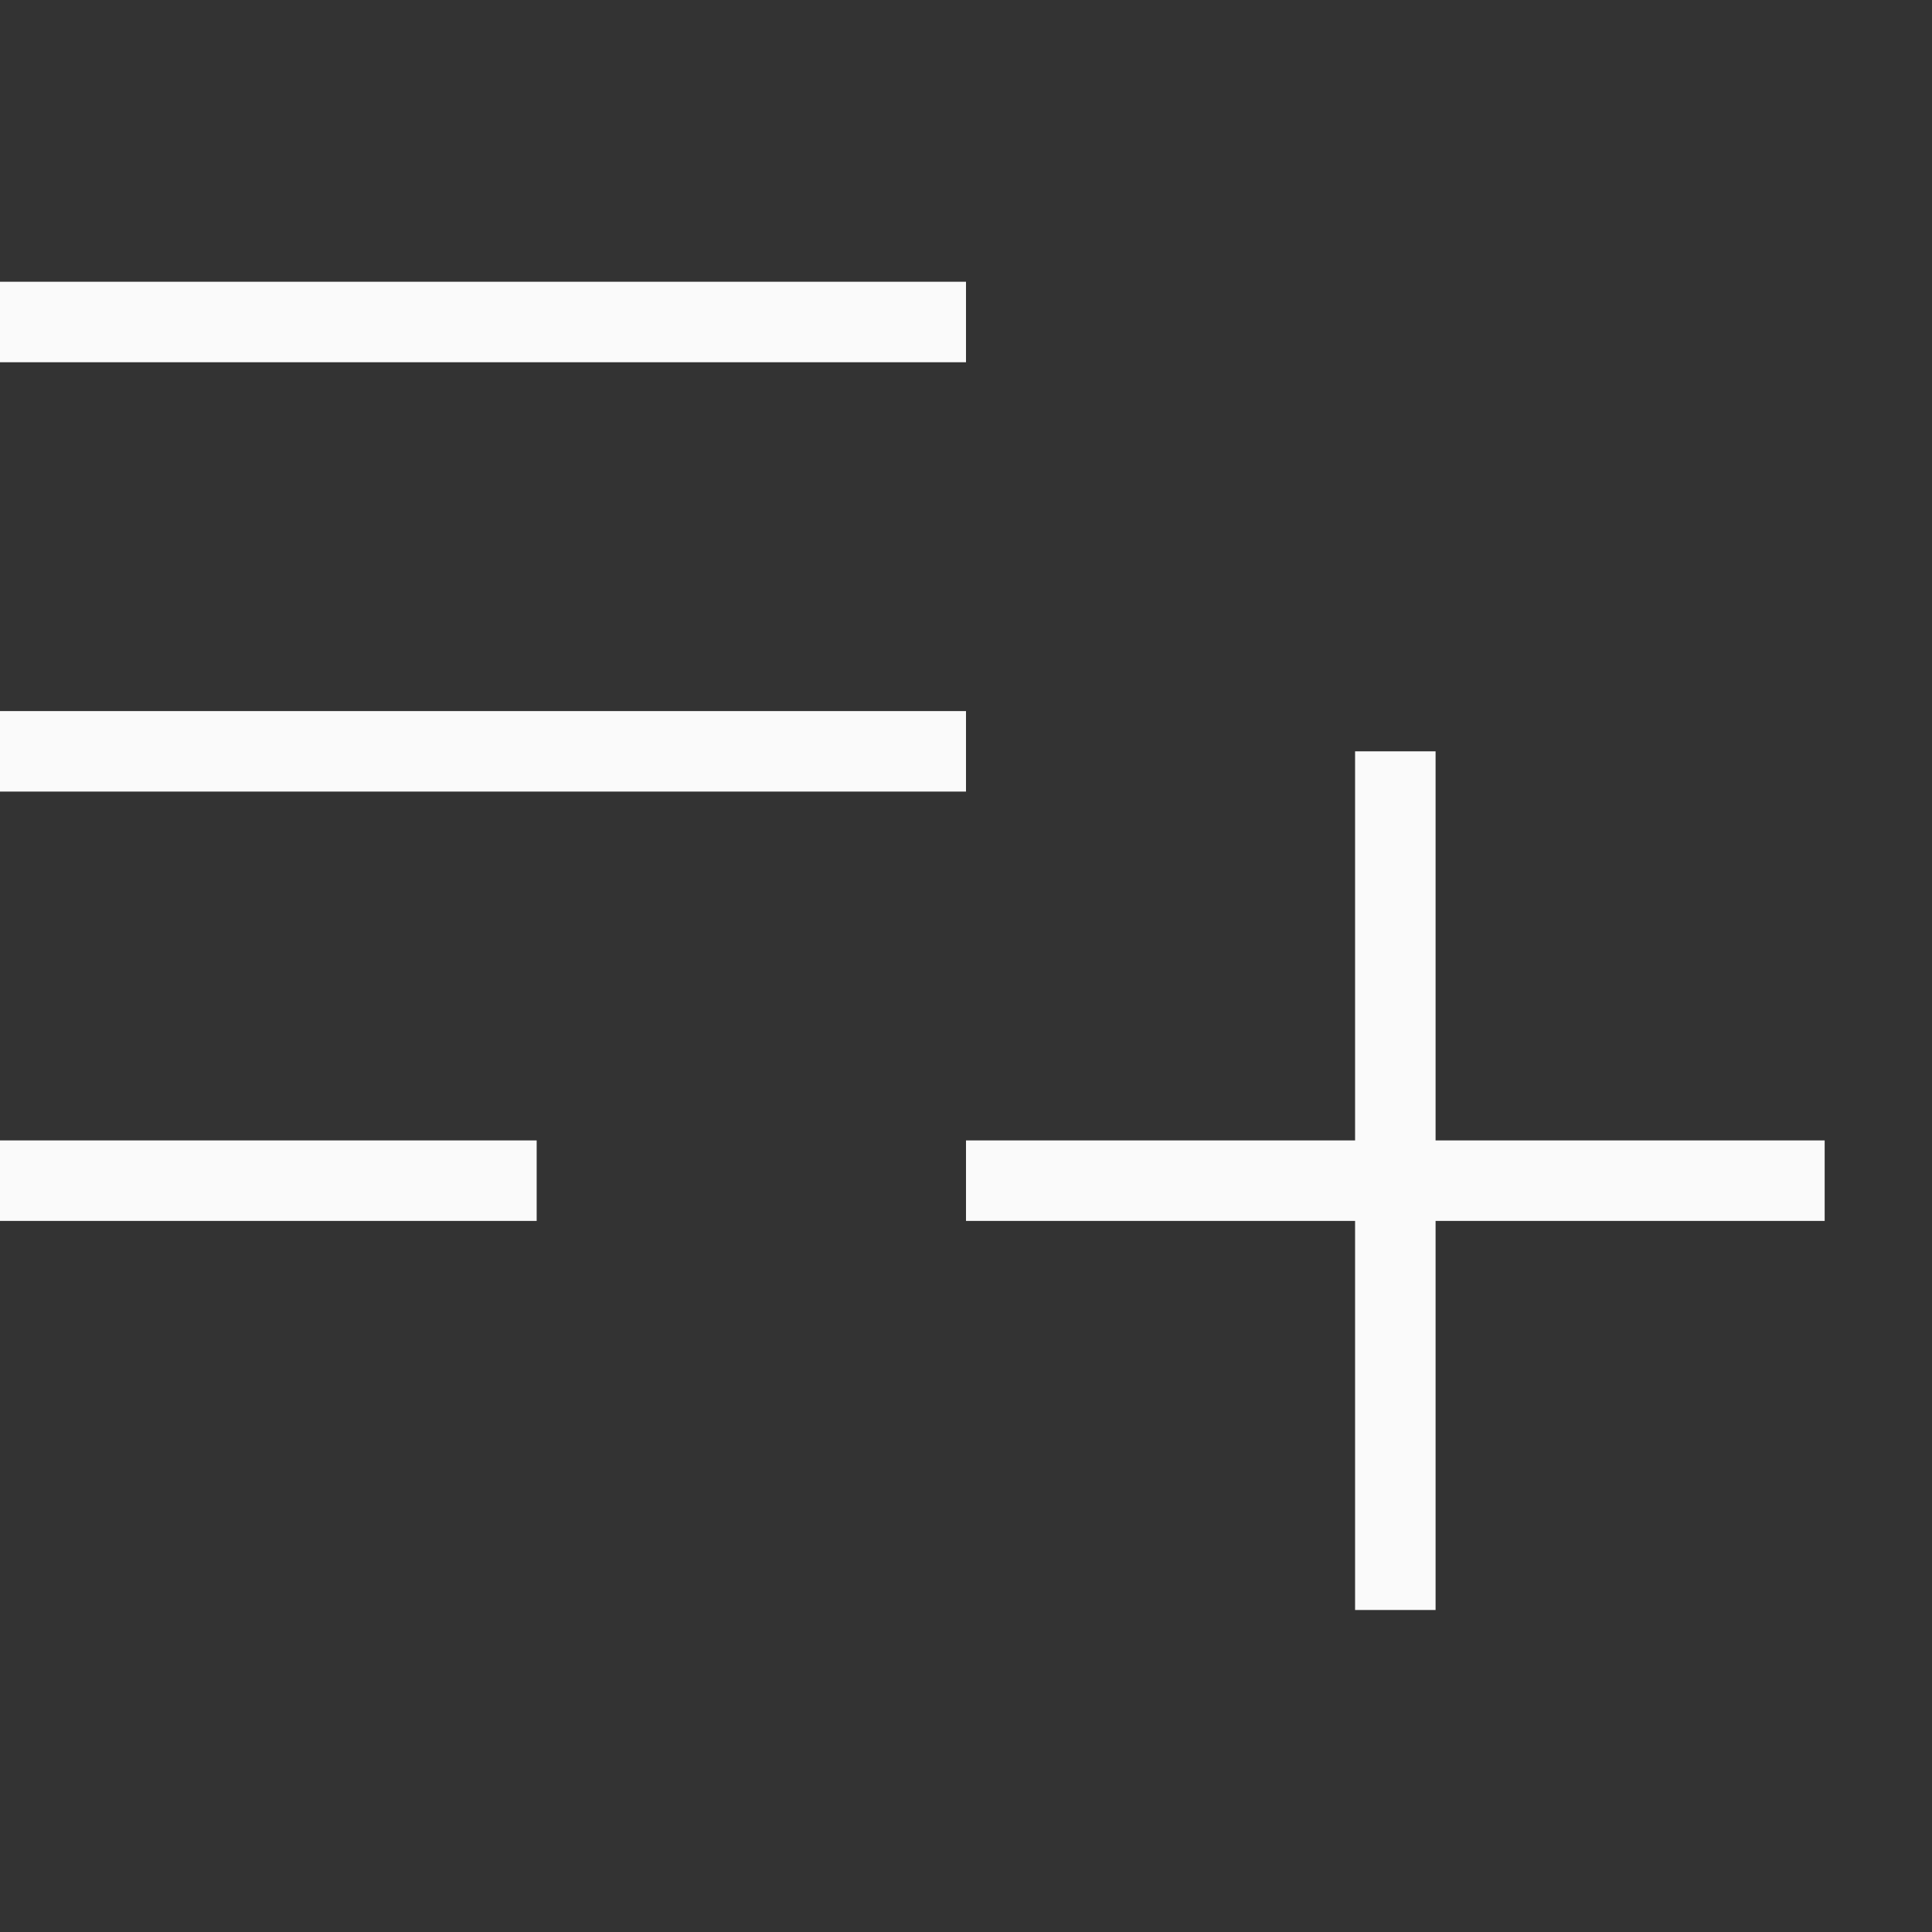 <svg width="64px" height="64px" viewBox="4 4 18 18" fill="none" xmlns="http://www.w3.org/2000/svg">
    <rect x="4" y="4" width="18" height="18" fill="#333333" stroke="none"/>
    <g id="SVGRepo_bgCarrier" stroke-width="0"></g>
    <g id="SVGRepo_tracerCarrier"></g>
    <g id="SVGRepo_iconCarrier">
        <path d="M17 19V11M3 11H13M3 7H13M3 15H9M13 15H21" stroke="#fafafa" stroke-width="0.75"></path>
    </g>
</svg>
